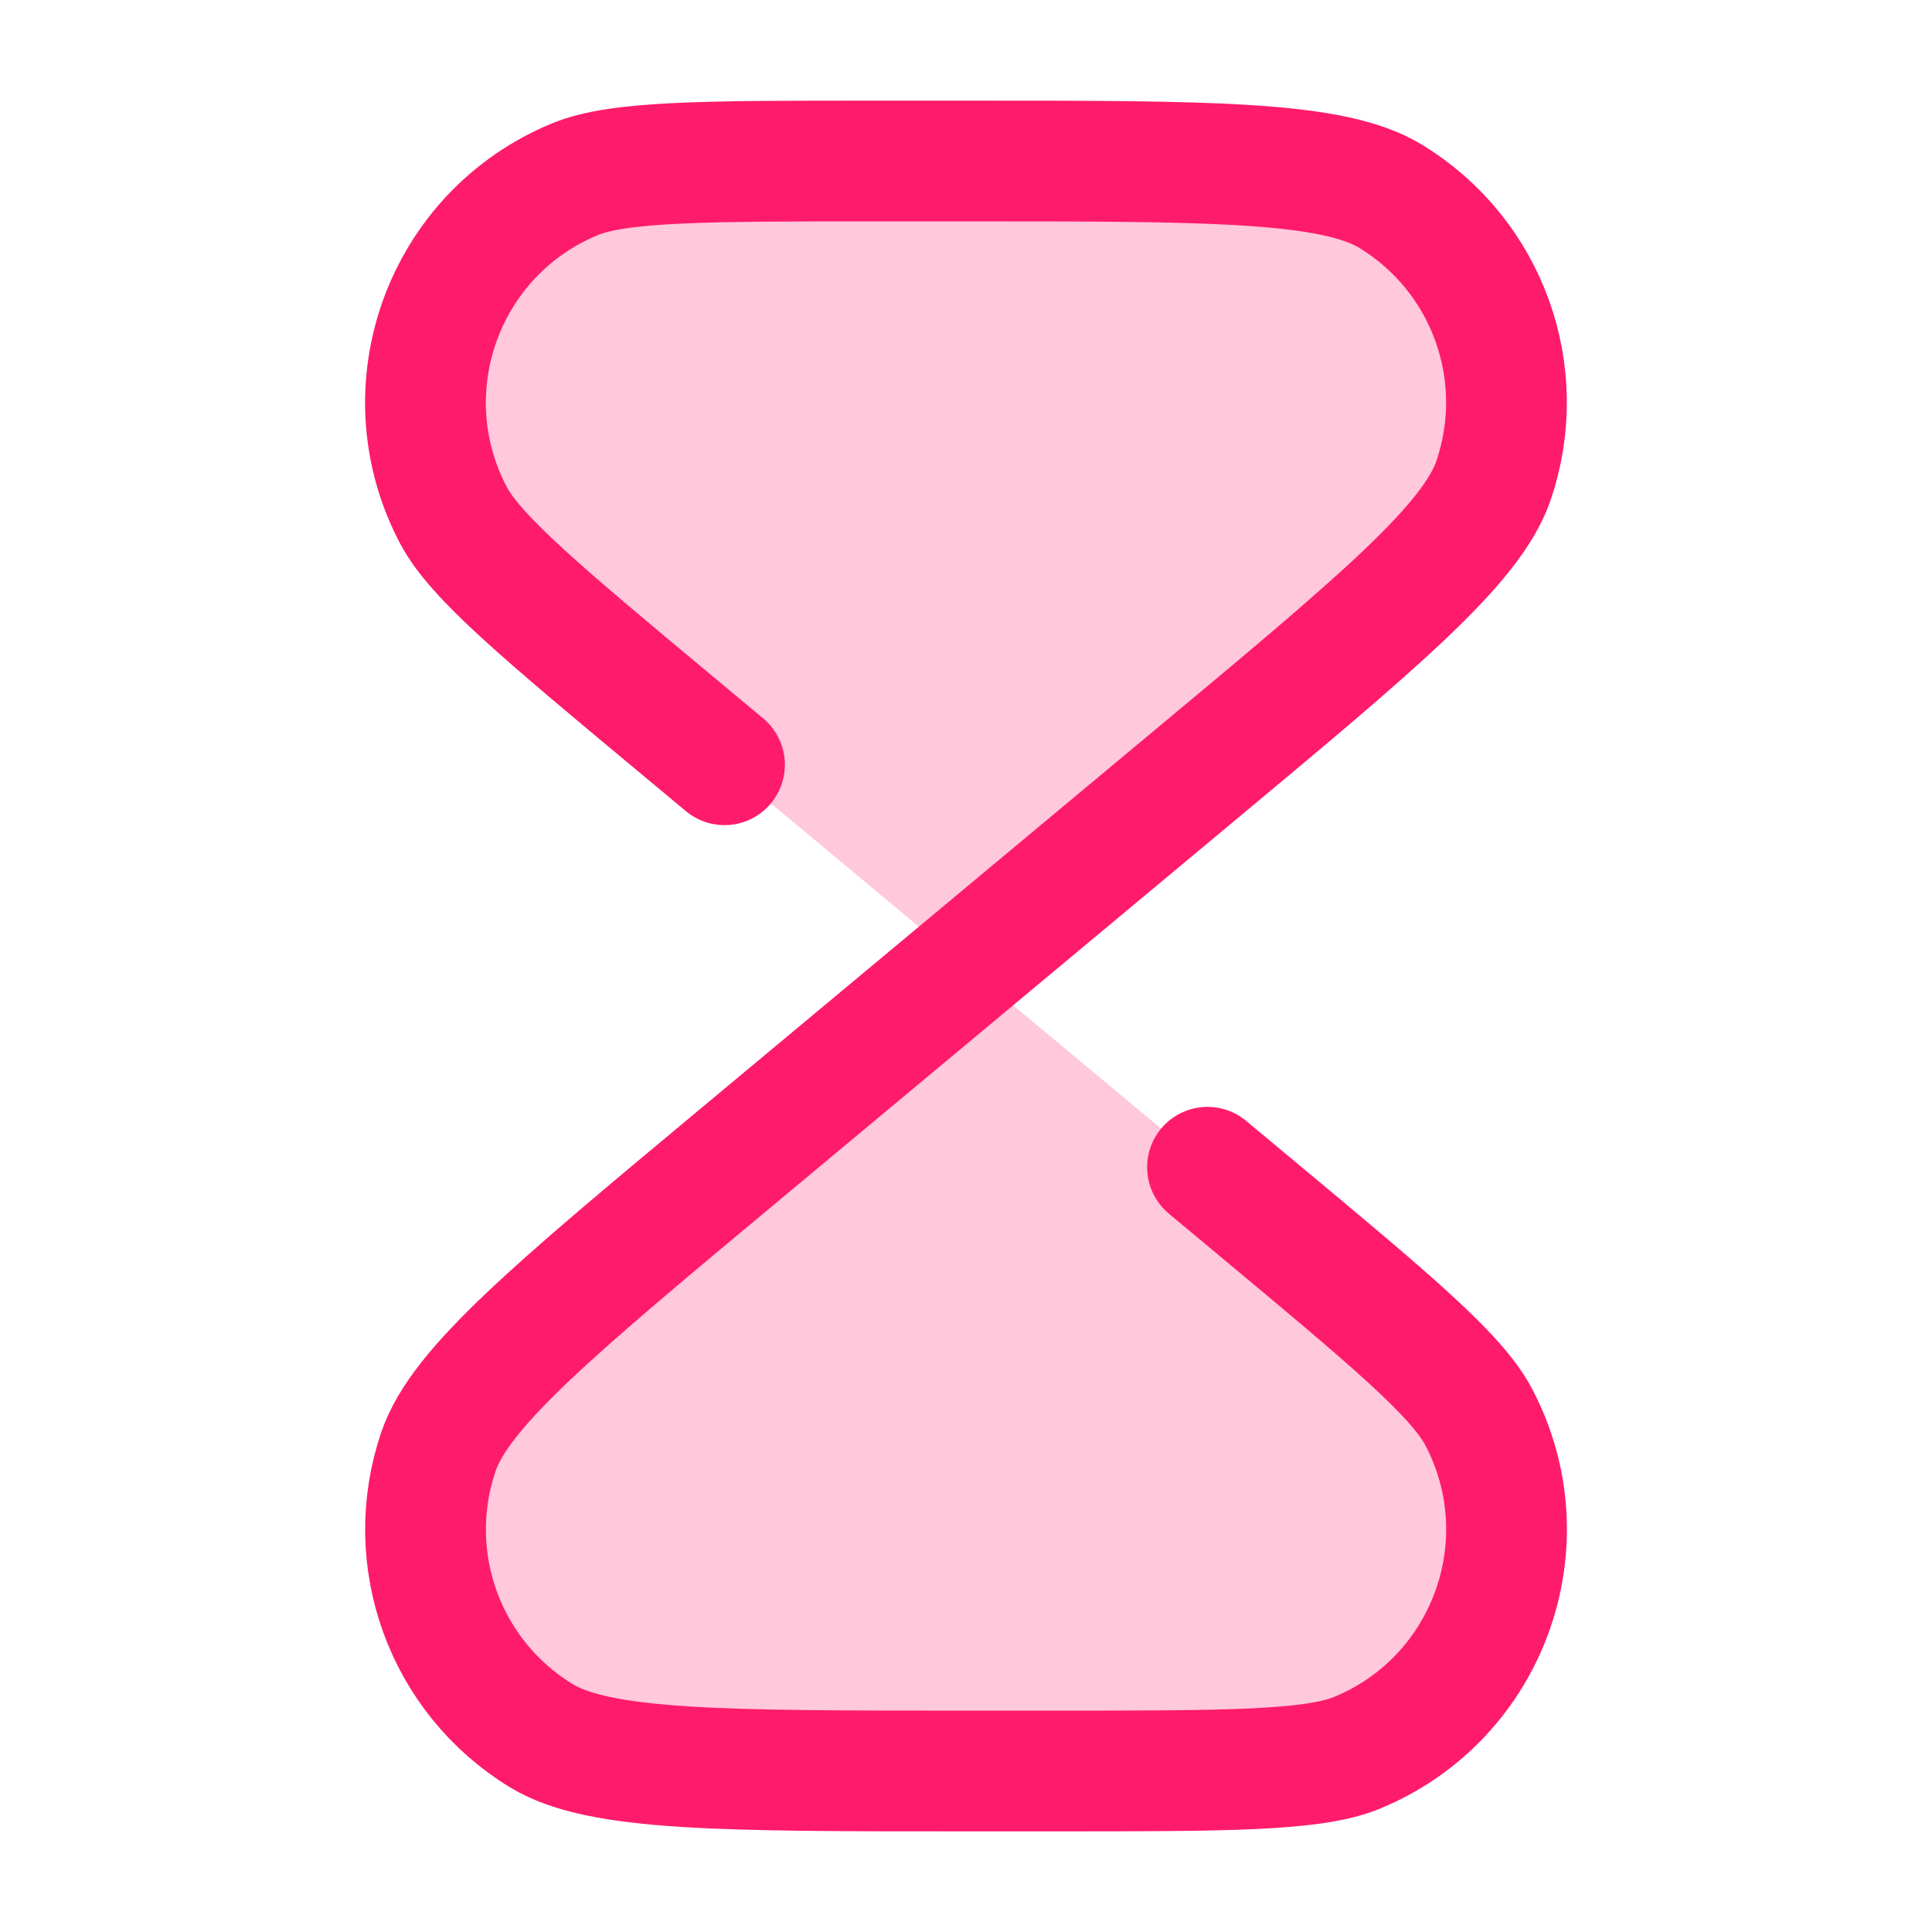 
<svg width="24" height="24" viewBox="0 0 24 24" fill="none" xmlns="http://www.w3.org/2000/svg">
<path opacity="0.24" d="M14.781 9.682L12 12L14.781 14.318L14.781 14.318C17.116 16.263 18.283 17.235 18.554 18.034C19.006 19.363 18.476 20.828 17.278 21.56C16.558 22 15.038 22 12 22C8.962 22 7.442 22 6.722 21.56C5.524 20.828 4.994 19.363 5.446 18.034C5.717 17.235 6.884 16.263 9.219 14.318L12 12L9.219 9.682C6.884 7.737 5.717 6.764 5.446 5.966C4.994 4.636 5.524 3.172 6.722 2.44C7.442 2 8.962 2 12 2C15.038 2 16.558 2 17.278 2.44C18.476 3.172 19.006 4.636 18.554 5.966C18.283 6.764 17.116 7.737 14.781 9.682Z" fill="#ff1b6b"/>
<path d="M15 14.5L15.6 15V15C17.261 16.384 18.091 17.076 18.368 17.601C19.192 19.165 18.492 21.1 16.857 21.774C16.308 22 15.227 22 13.066 22H12C8.962 22 7.442 22 6.722 21.56C5.524 20.828 4.994 19.363 5.446 18.034C5.717 17.235 6.884 16.263 9.219 14.318L14.781 9.682C17.116 7.737 18.283 6.764 18.554 5.966C19.006 4.636 18.476 3.172 17.278 2.44C16.558 2 15.038 2 12 2H10.934C8.773 2 7.692 2 7.143 2.226C5.508 2.9 4.808 4.835 5.632 6.399C5.909 6.924 6.739 7.616 8.4 9V9L9 9.5" stroke="#ff1b6b" stroke-width="1.5" stroke-linecap="round" stroke-linejoin="round"/>
</svg>
